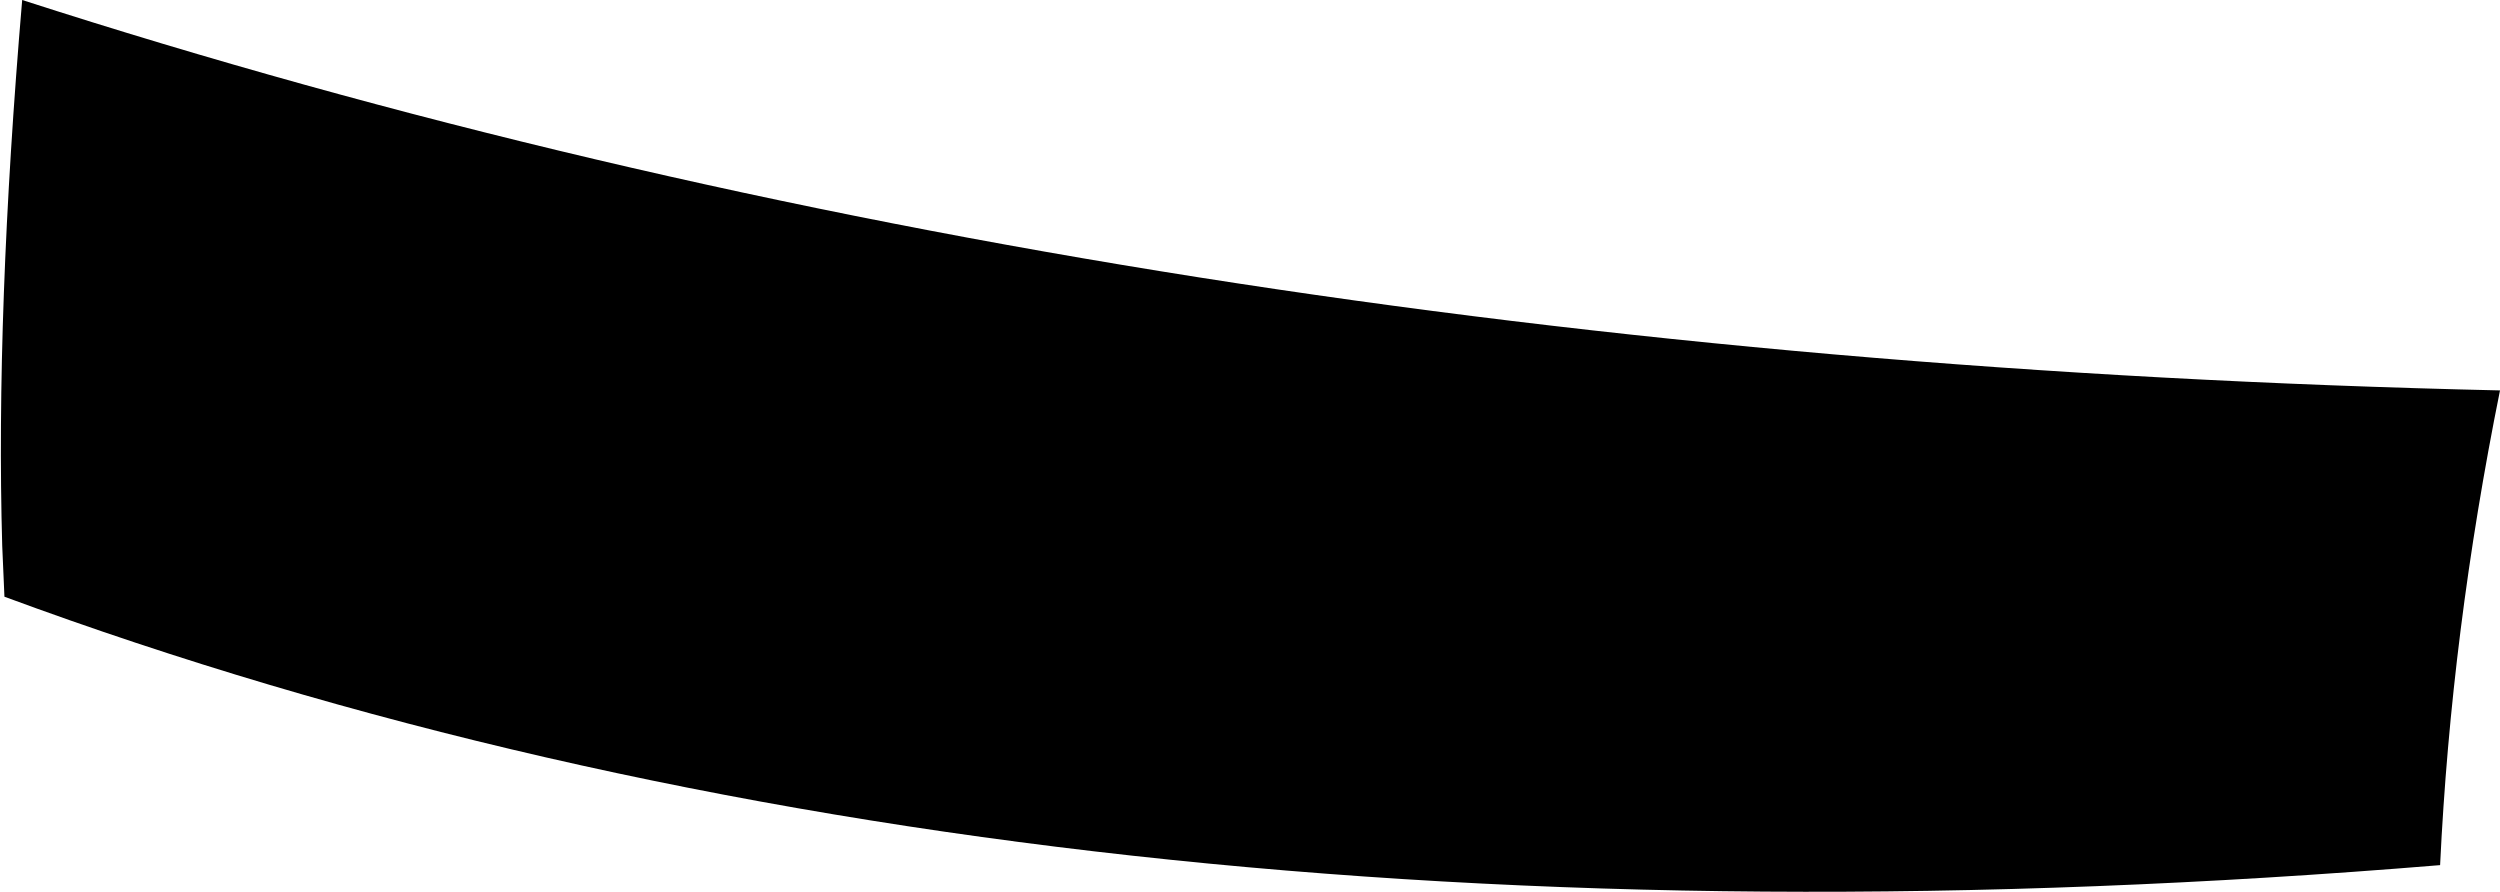 <?xml version="1.0" encoding="UTF-8" standalone="no"?>
<svg xmlns:xlink="http://www.w3.org/1999/xlink" height="20.1px" width="56.35px" xmlns="http://www.w3.org/2000/svg">
  <g transform="matrix(1.0, 0.0, 0.0, 1.0, -308.15, -426.4)">
    <path d="M308.25 439.85 L308.2 438.7 Q308.05 433.45 308.65 426.4 333.75 434.5 364.5 435.2 363.4 440.65 363.15 445.9 331.65 448.5 308.25 439.85" fill="#000000" fill-rule="evenodd" stroke="none"/>
  </g>
</svg>

